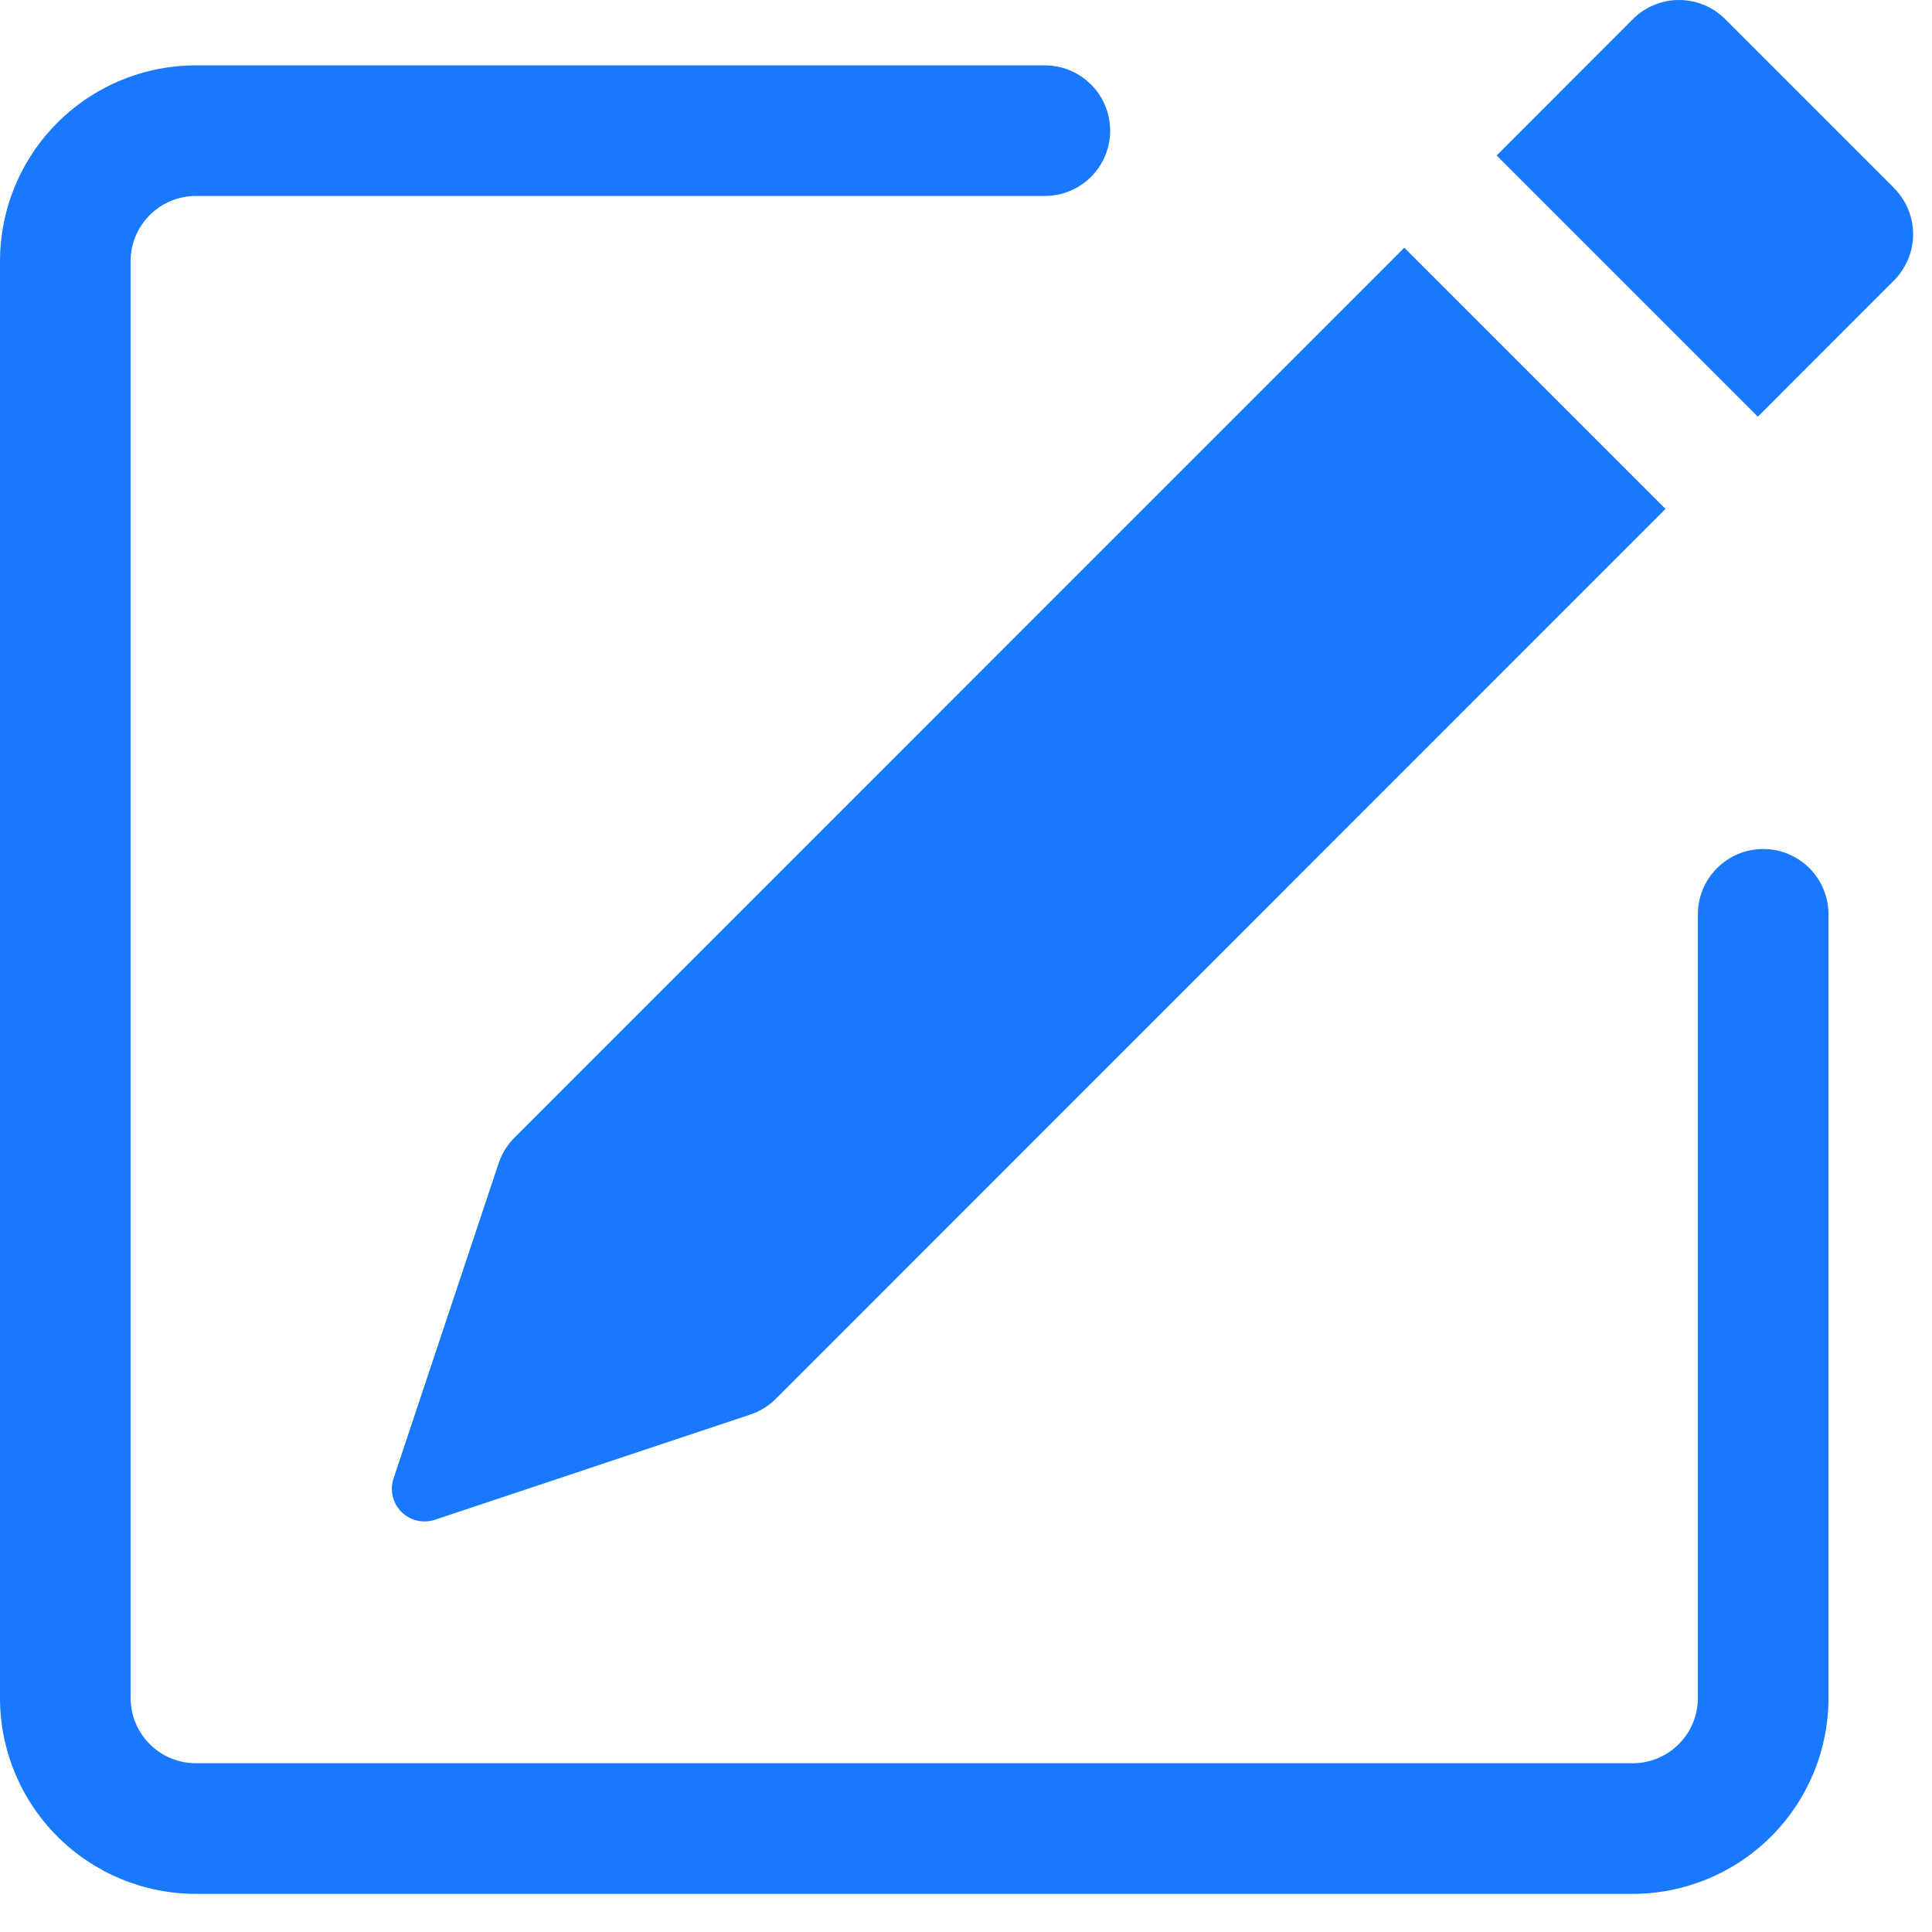 <svg width="49" height="49" viewBox="0 0 49 49" fill="none" xmlns="http://www.w3.org/2000/svg">
<path d="M48.038 4.771C48.347 5.082 48.521 5.502 48.521 5.941C48.521 6.379 48.347 6.799 48.038 7.11L44.583 10.568L37.958 3.943L41.413 0.485C41.724 0.174 42.145 0 42.584 0C43.023 0 43.444 0.174 43.755 0.485L48.038 4.768V4.771ZM42.241 12.907L35.616 6.282L13.048 28.853C12.866 29.035 12.728 29.258 12.647 29.502L9.981 37.499C9.932 37.645 9.925 37.801 9.961 37.95C9.996 38.1 10.072 38.236 10.181 38.345C10.29 38.454 10.426 38.53 10.576 38.565C10.725 38.601 10.882 38.594 11.027 38.546L19.024 35.879C19.268 35.799 19.49 35.663 19.673 35.481L42.241 12.907Z" fill="#1879ff"/>
<path fill-rule="evenodd" clip-rule="evenodd" d="M0 43.064C0 44.382 0.523 45.645 1.455 46.577C2.387 47.509 3.651 48.033 4.969 48.033H41.406C42.724 48.033 43.988 47.509 44.92 46.577C45.852 45.645 46.375 44.382 46.375 43.064V23.189C46.375 22.75 46.2 22.328 45.89 22.018C45.579 21.707 45.158 21.533 44.719 21.533C44.279 21.533 43.858 21.707 43.548 22.018C43.237 22.328 43.062 22.75 43.062 23.189V43.064C43.062 43.503 42.888 43.924 42.577 44.235C42.267 44.546 41.846 44.72 41.406 44.72H4.969C4.529 44.72 4.108 44.546 3.798 44.235C3.487 43.924 3.312 43.503 3.312 43.064V6.626C3.312 6.187 3.487 5.766 3.798 5.455C4.108 5.145 4.529 4.97 4.969 4.97H26.5C26.939 4.97 27.36 4.796 27.671 4.485C27.982 4.174 28.156 3.753 28.156 3.314C28.156 2.875 27.982 2.453 27.671 2.143C27.36 1.832 26.939 1.658 26.5 1.658H4.969C3.651 1.658 2.387 2.181 1.455 3.113C0.523 4.045 0 5.309 0 6.626V43.064Z" fill="#1879ff"/>
</svg>
